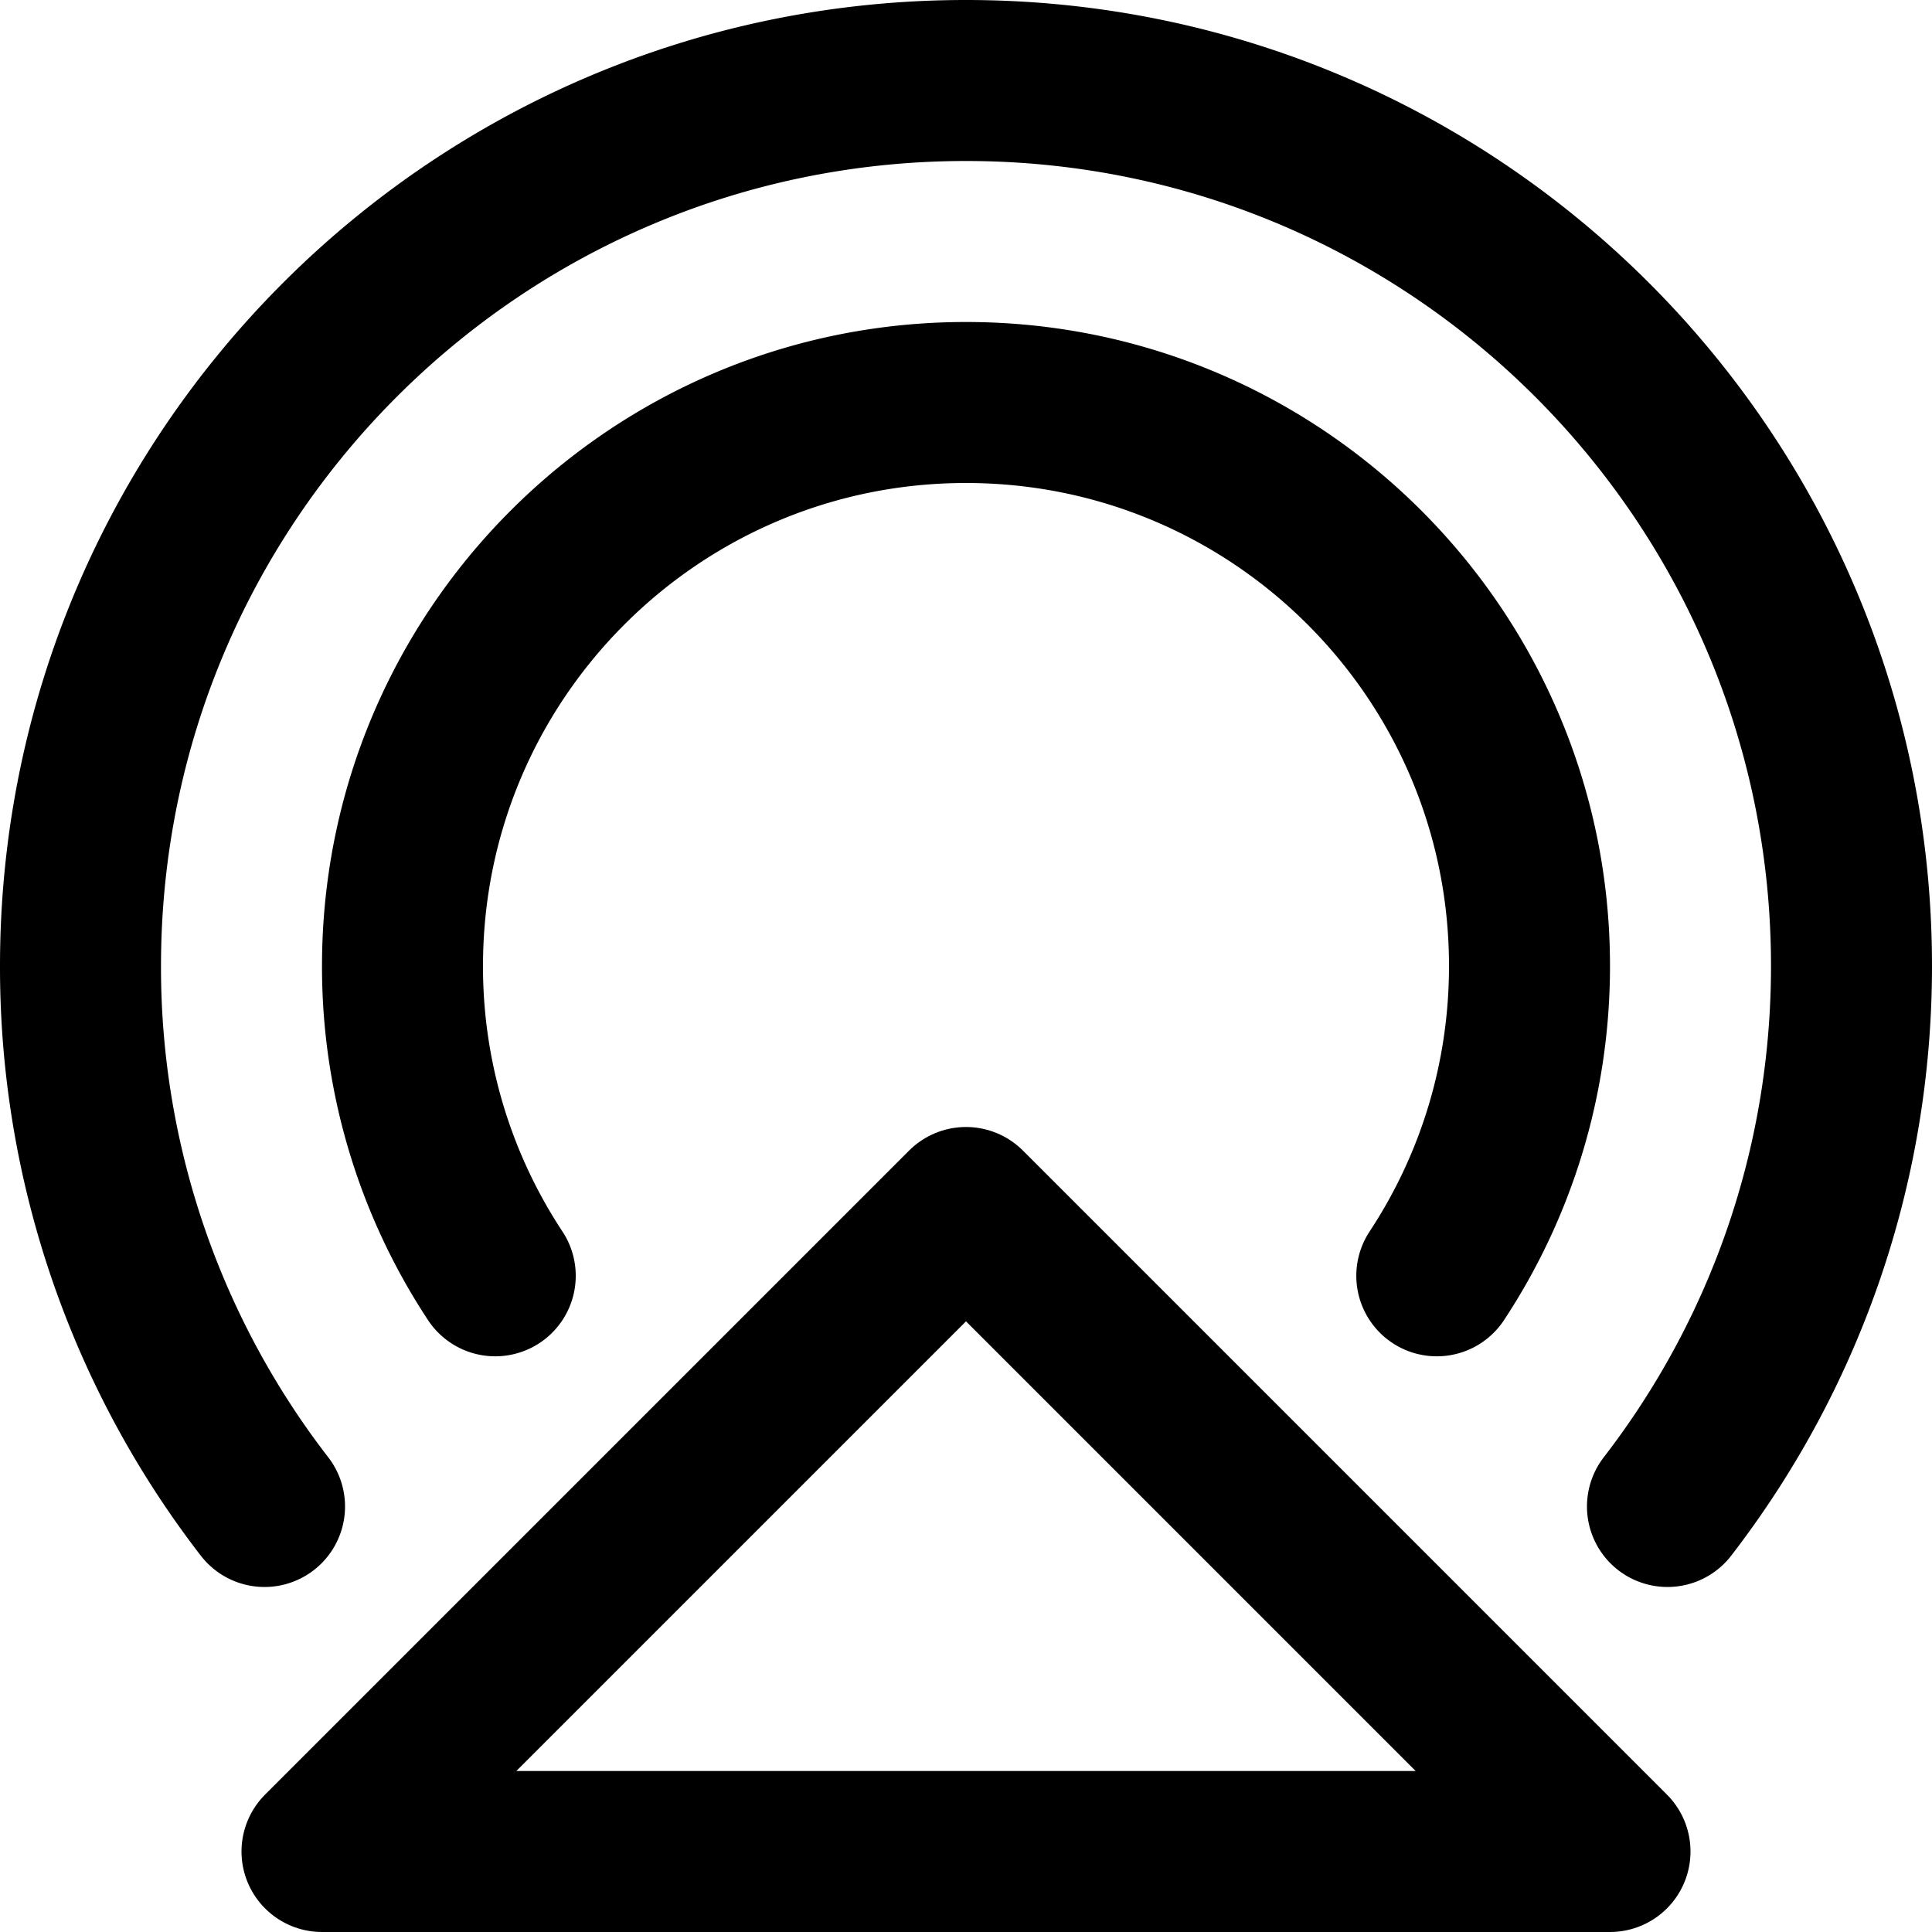 <svg xmlns="http://www.w3.org/2000/svg" width="1em" height="1em" viewBox="0 0 48 48"><g fill="none" stroke="currentColor" stroke-linecap="round" stroke-linejoin="round" stroke-width="4"><path d="M6.572 37.428A21.9 21.9 0 0 1 2 24C2 11.85 11.85 2 24 2s22 9.85 22 22c0 5.056-1.705 9.713-4.572 13.428"/><path d="M12.304 31.697A13.94 13.94 0 0 1 10 24c0-7.732 6.268-14 14-14s14 6.268 14 14c0 2.843-.847 5.488-2.303 7.697"/><path d="m24 30l16 16H8z" clip-rule="evenodd"/></g></svg>